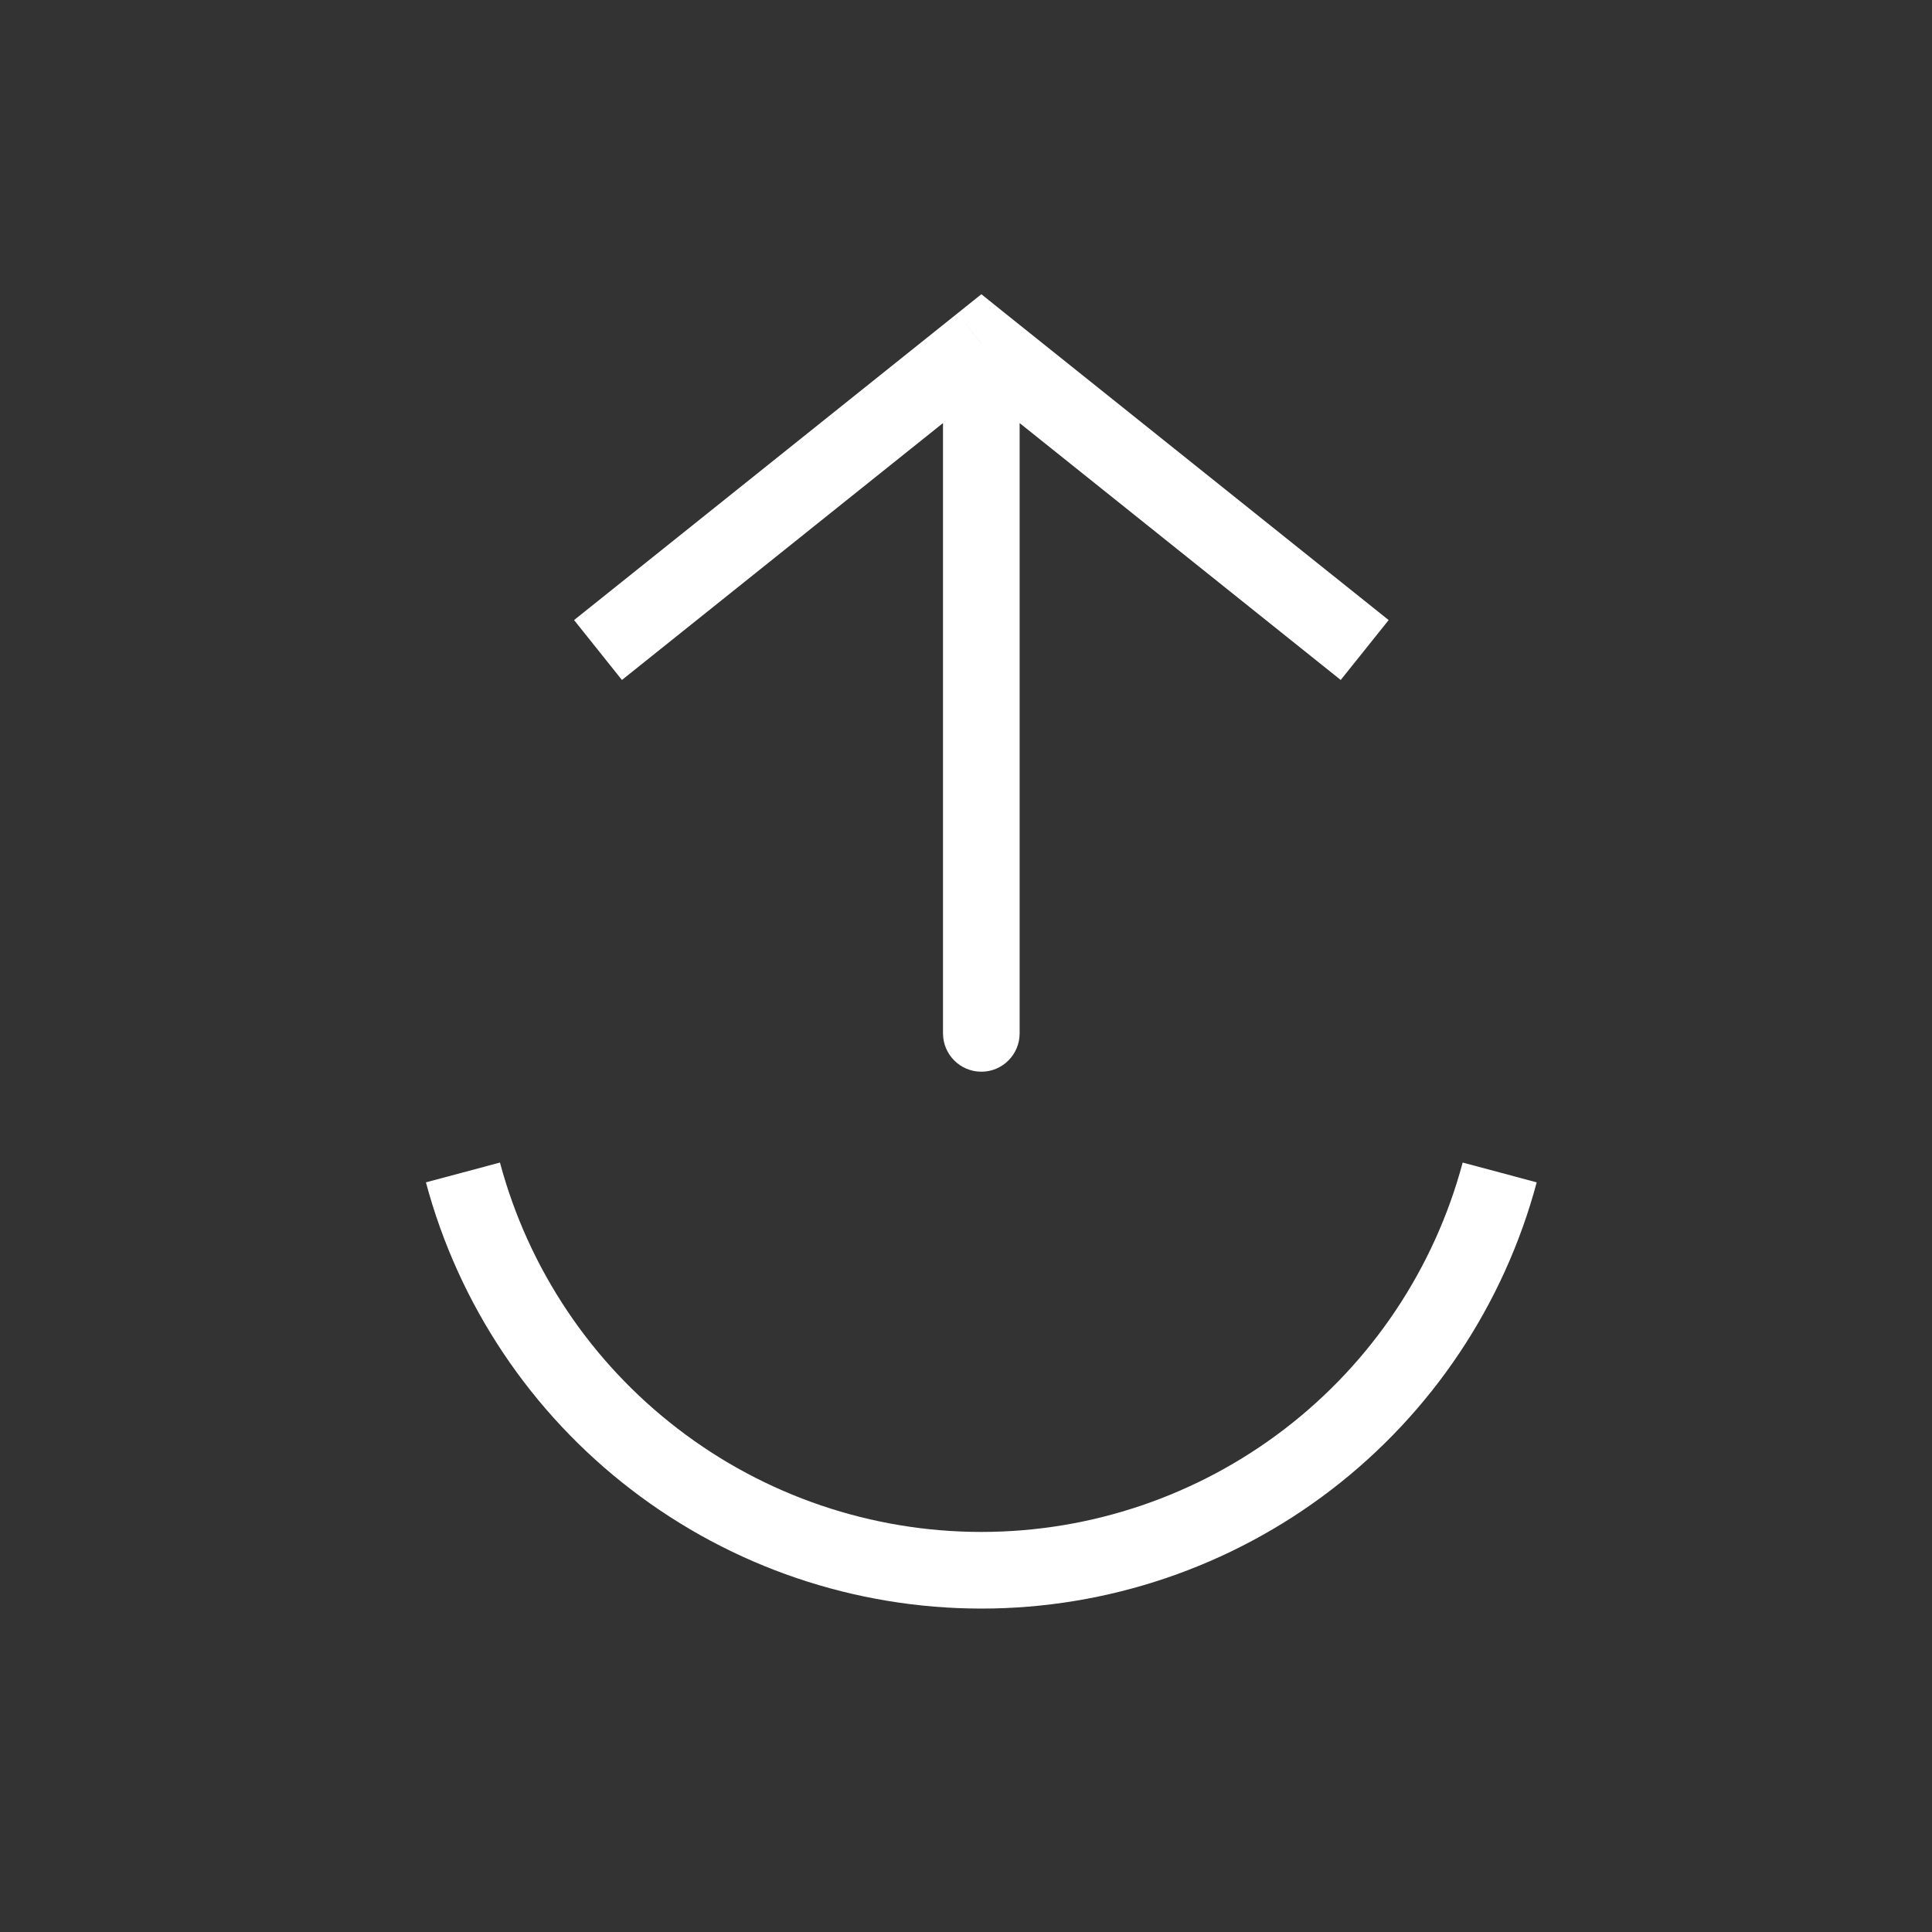 <svg width="21" height="21" viewBox="0 0 21 21" fill="none" xmlns="http://www.w3.org/2000/svg">
<rect x="0" y="0" width="21" height="21" fill="#333333" stroke="none"/>
<path d="M5.032 12.744C5.364 13.985 6.097 15.081 7.116 15.862C8.134 16.644 9.383 17.068 10.667 17.068C11.951 17.068 13.199 16.644 14.218 15.862C15.236 15.081 15.969 13.985 16.301 12.744" stroke="white" stroke-width="0.833"/>
<path d="M10.667 3.732L10.406 3.407L10.667 3.198L10.927 3.407L10.667 3.732ZM11.083 11.232C11.083 11.462 10.897 11.649 10.667 11.649C10.437 11.649 10.25 11.462 10.25 11.232L11.083 11.232ZM6.24 6.74L10.406 3.407L10.927 4.057L6.76 7.391L6.24 6.74ZM10.927 3.407L15.094 6.74L14.573 7.391L10.406 4.057L10.927 3.407ZM11.083 3.732L11.083 11.232L10.25 11.232L10.25 3.732L11.083 3.732Z" fill="white"/>
</svg>
